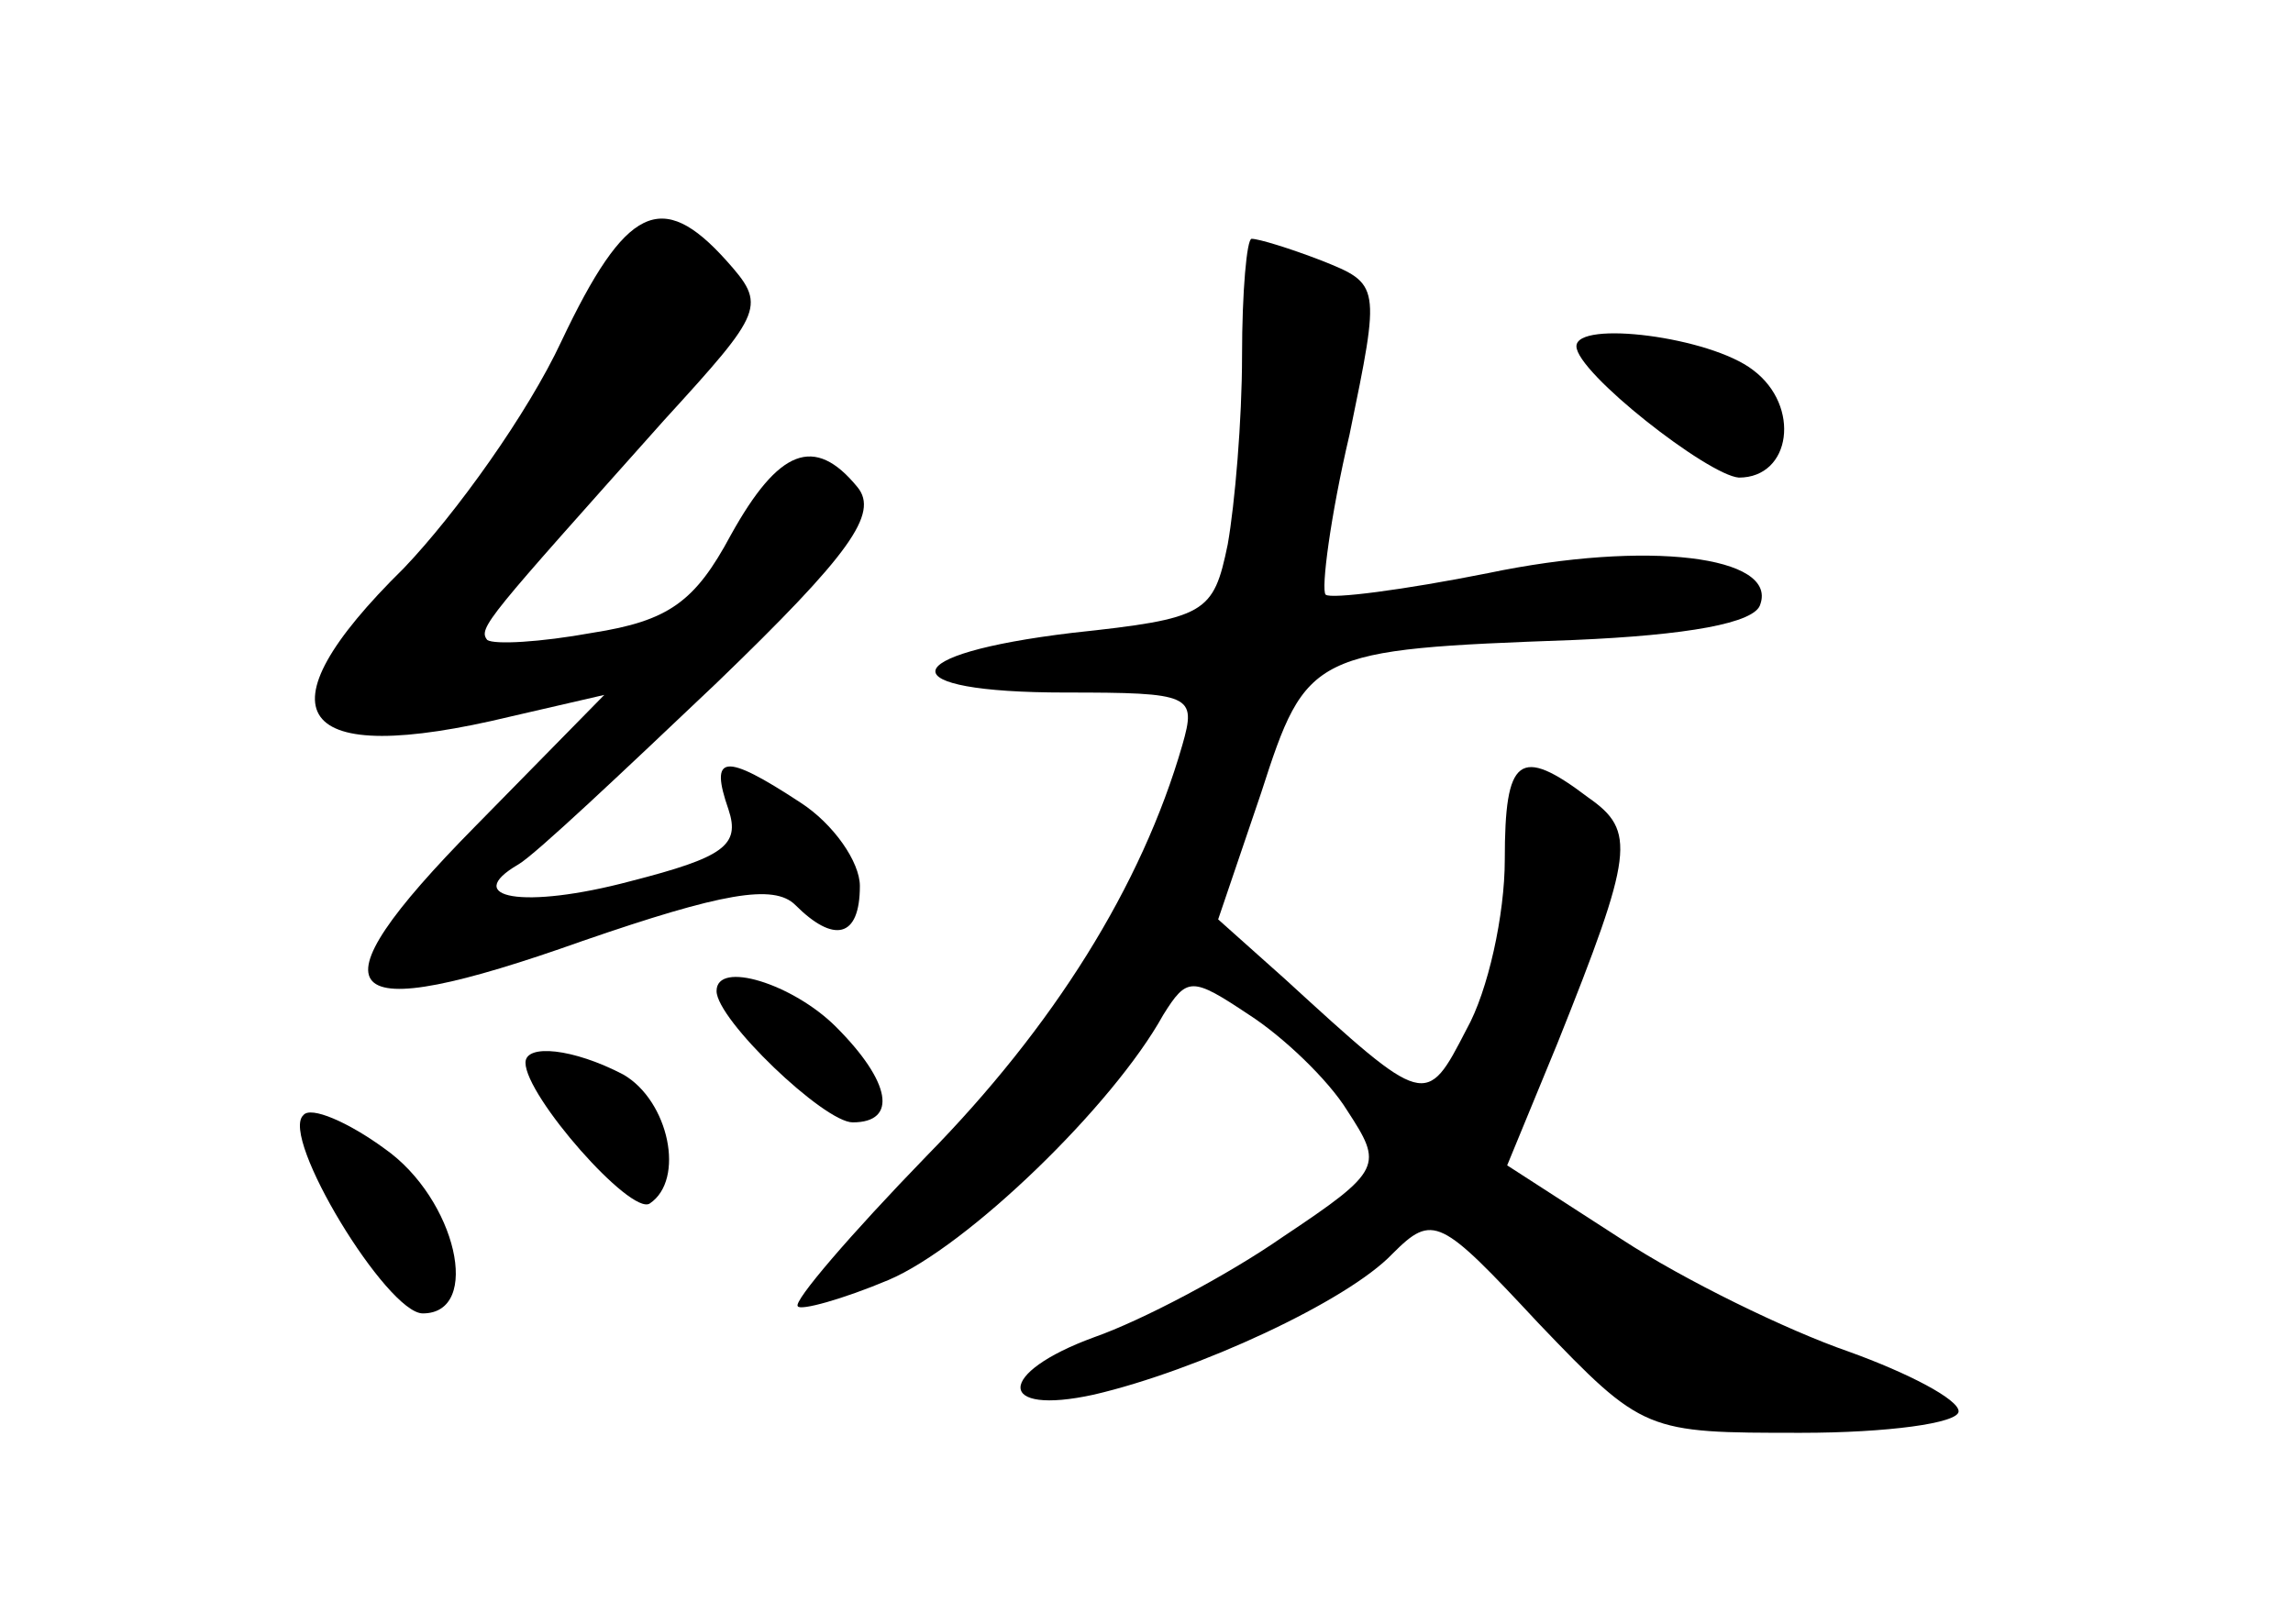 <?xml version="1.0" standalone="no"?>
<!DOCTYPE svg PUBLIC "-//W3C//DTD SVG 20010904//EN"
 "http://www.w3.org/TR/2001/REC-SVG-20010904/DTD/svg10.dtd">
<svg version="1.0" xmlns="http://www.w3.org/2000/svg"
 width="96pt" height="68pt" viewBox="0 0 96 68"
 preserveAspectRatio="xMidYMid meet">
<g transform="translate(0,68) scale(0.1,-0.1)"
fill="#000000" stroke="none">
<path d="M235 537 c-14 -30 -44 -72 -66 -95 -62 -61 -46 -84 45 -62 l39 9 -54
-55 c-71 -72 -59 -85 45 -48 58 20 80 24 89 15 16 -16 27 -14 27 8 0 10 -11
26 -25 35 -32 21 -38 20 -30 -3 5 -15 -2 -20 -41 -30 -45 -12 -71 -7 -47 7 7
4 44 39 83 76 56 54 68 71 59 82 -18 22 -33 16 -53 -20 -15 -28 -26 -36 -58
-41 -22 -4 -41 -5 -44 -3 -4 5 0 9 74 92 42 46 43 48 26 67 -27 30 -42 23 -69
-34z"/>
<path d="M520 531 c0 -27 -3 -62 -6 -79 -6 -29 -9 -31 -65 -37 -75 -9 -77 -25
-3 -25 53 0 55 -1 49 -22 -17 -59 -54 -118 -107 -172 -32 -33 -56 -61 -54 -63
1 -2 19 3 38 11 33 14 94 73 115 111 10 16 12 16 36 0 14 -9 33 -27 41 -40 15
-23 15 -25 -27 -53 -23 -16 -59 -35 -79 -42 -41 -15 -41 -33 0 -24 43 10 106
39 125 59 17 17 20 15 61 -29 44 -46 45 -46 110 -46 36 0 66 4 66 9 0 5 -21
16 -46 25 -26 9 -69 30 -95 47 l-48 31 21 51 c32 80 33 89 13 103 -29 22 -35
17 -35 -26 0 -23 -7 -55 -16 -71 -17 -33 -17 -33 -76 21 l-28 25 18 53 c19 59
21 60 131 64 47 2 76 7 78 15 7 20 -47 27 -114 13 -35 -7 -66 -11 -68 -9 -2 2
2 33 10 67 13 63 13 63 -12 73 -13 5 -26 9 -29 9 -2 0 -4 -22 -4 -49z"/>
<path d="M660 535 c0 -11 55 -54 68 -55 22 0 26 30 6 45 -18 14 -74 21 -74 10z"/>
<path d="M300 265 c0 -12 45 -55 57 -55 19 0 16 17 -7 40 -18 18 -50 28 -50
15z"/>
<path d="M220 235 c0 -14 44 -64 52 -59 15 10 8 43 -11 54 -21 11 -41 13 -41
5z"/>
<path d="M127 213 c-10 -9 35 -83 50 -83 25 0 14 48 -16 69 -15 11 -31 18 -34
14z"/>
</g>
</svg>
